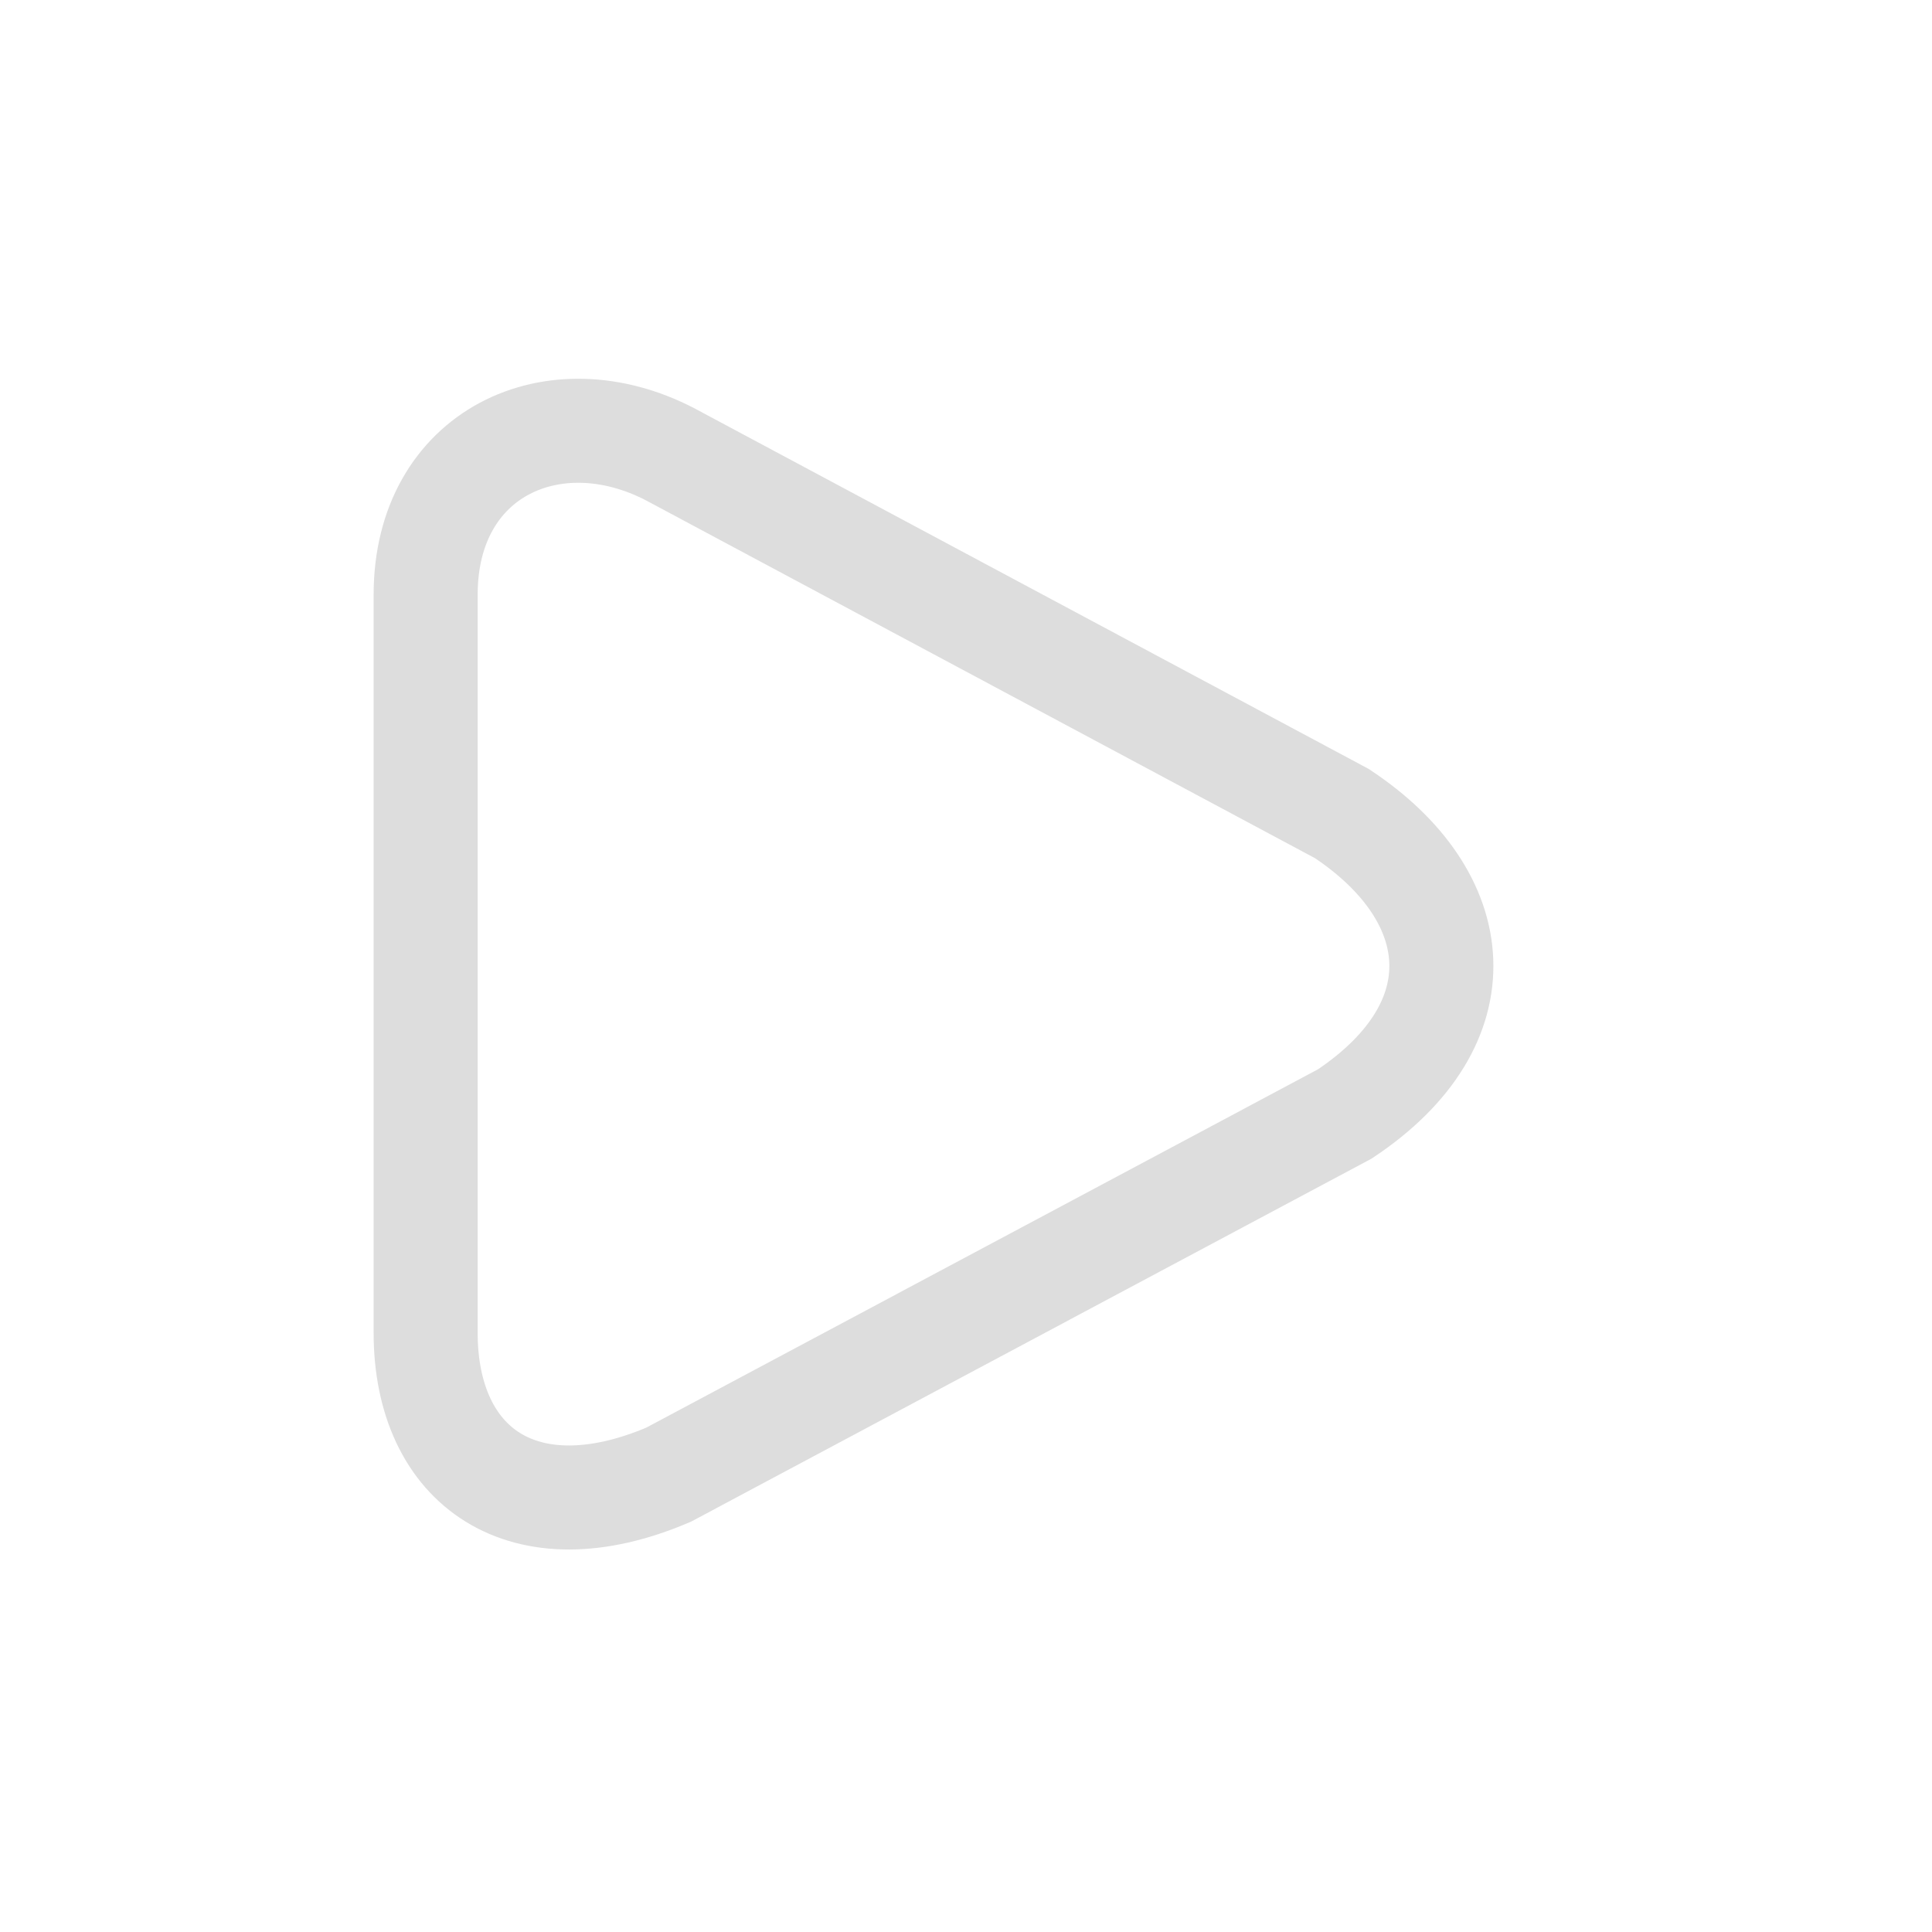 <?xml version="1.0" encoding="utf-8"?>
<!-- Generator: Adobe Illustrator 25.0.0, SVG Export Plug-In . SVG Version: 6.00 Build 0)  -->
<svg version="1.1" id="图层_1" xmlns="http://www.w3.org/2000/svg" xmlns:xlink="http://www.w3.org/1999/xlink" x="0px" y="0px"
	 viewBox="0 0 128 128" style="enable-background:new 0 0 128 128;" xml:space="preserve">
<style type="text/css">
	.st0{fill:none;stroke:#DDDDDD;stroke-width:6.892;stroke-miterlimit:10;}
</style>
<path class="st0" d="M88.9,53.9L44.4,30.1c-7.7-4-16.2-0.1-16.2,9.3v48.9c0,8.9,6.5,13.5,16.1,9.4l44.8-23.9
	C98.1,67.8,97.2,59.4,88.9,53.9z"/>
</svg>

